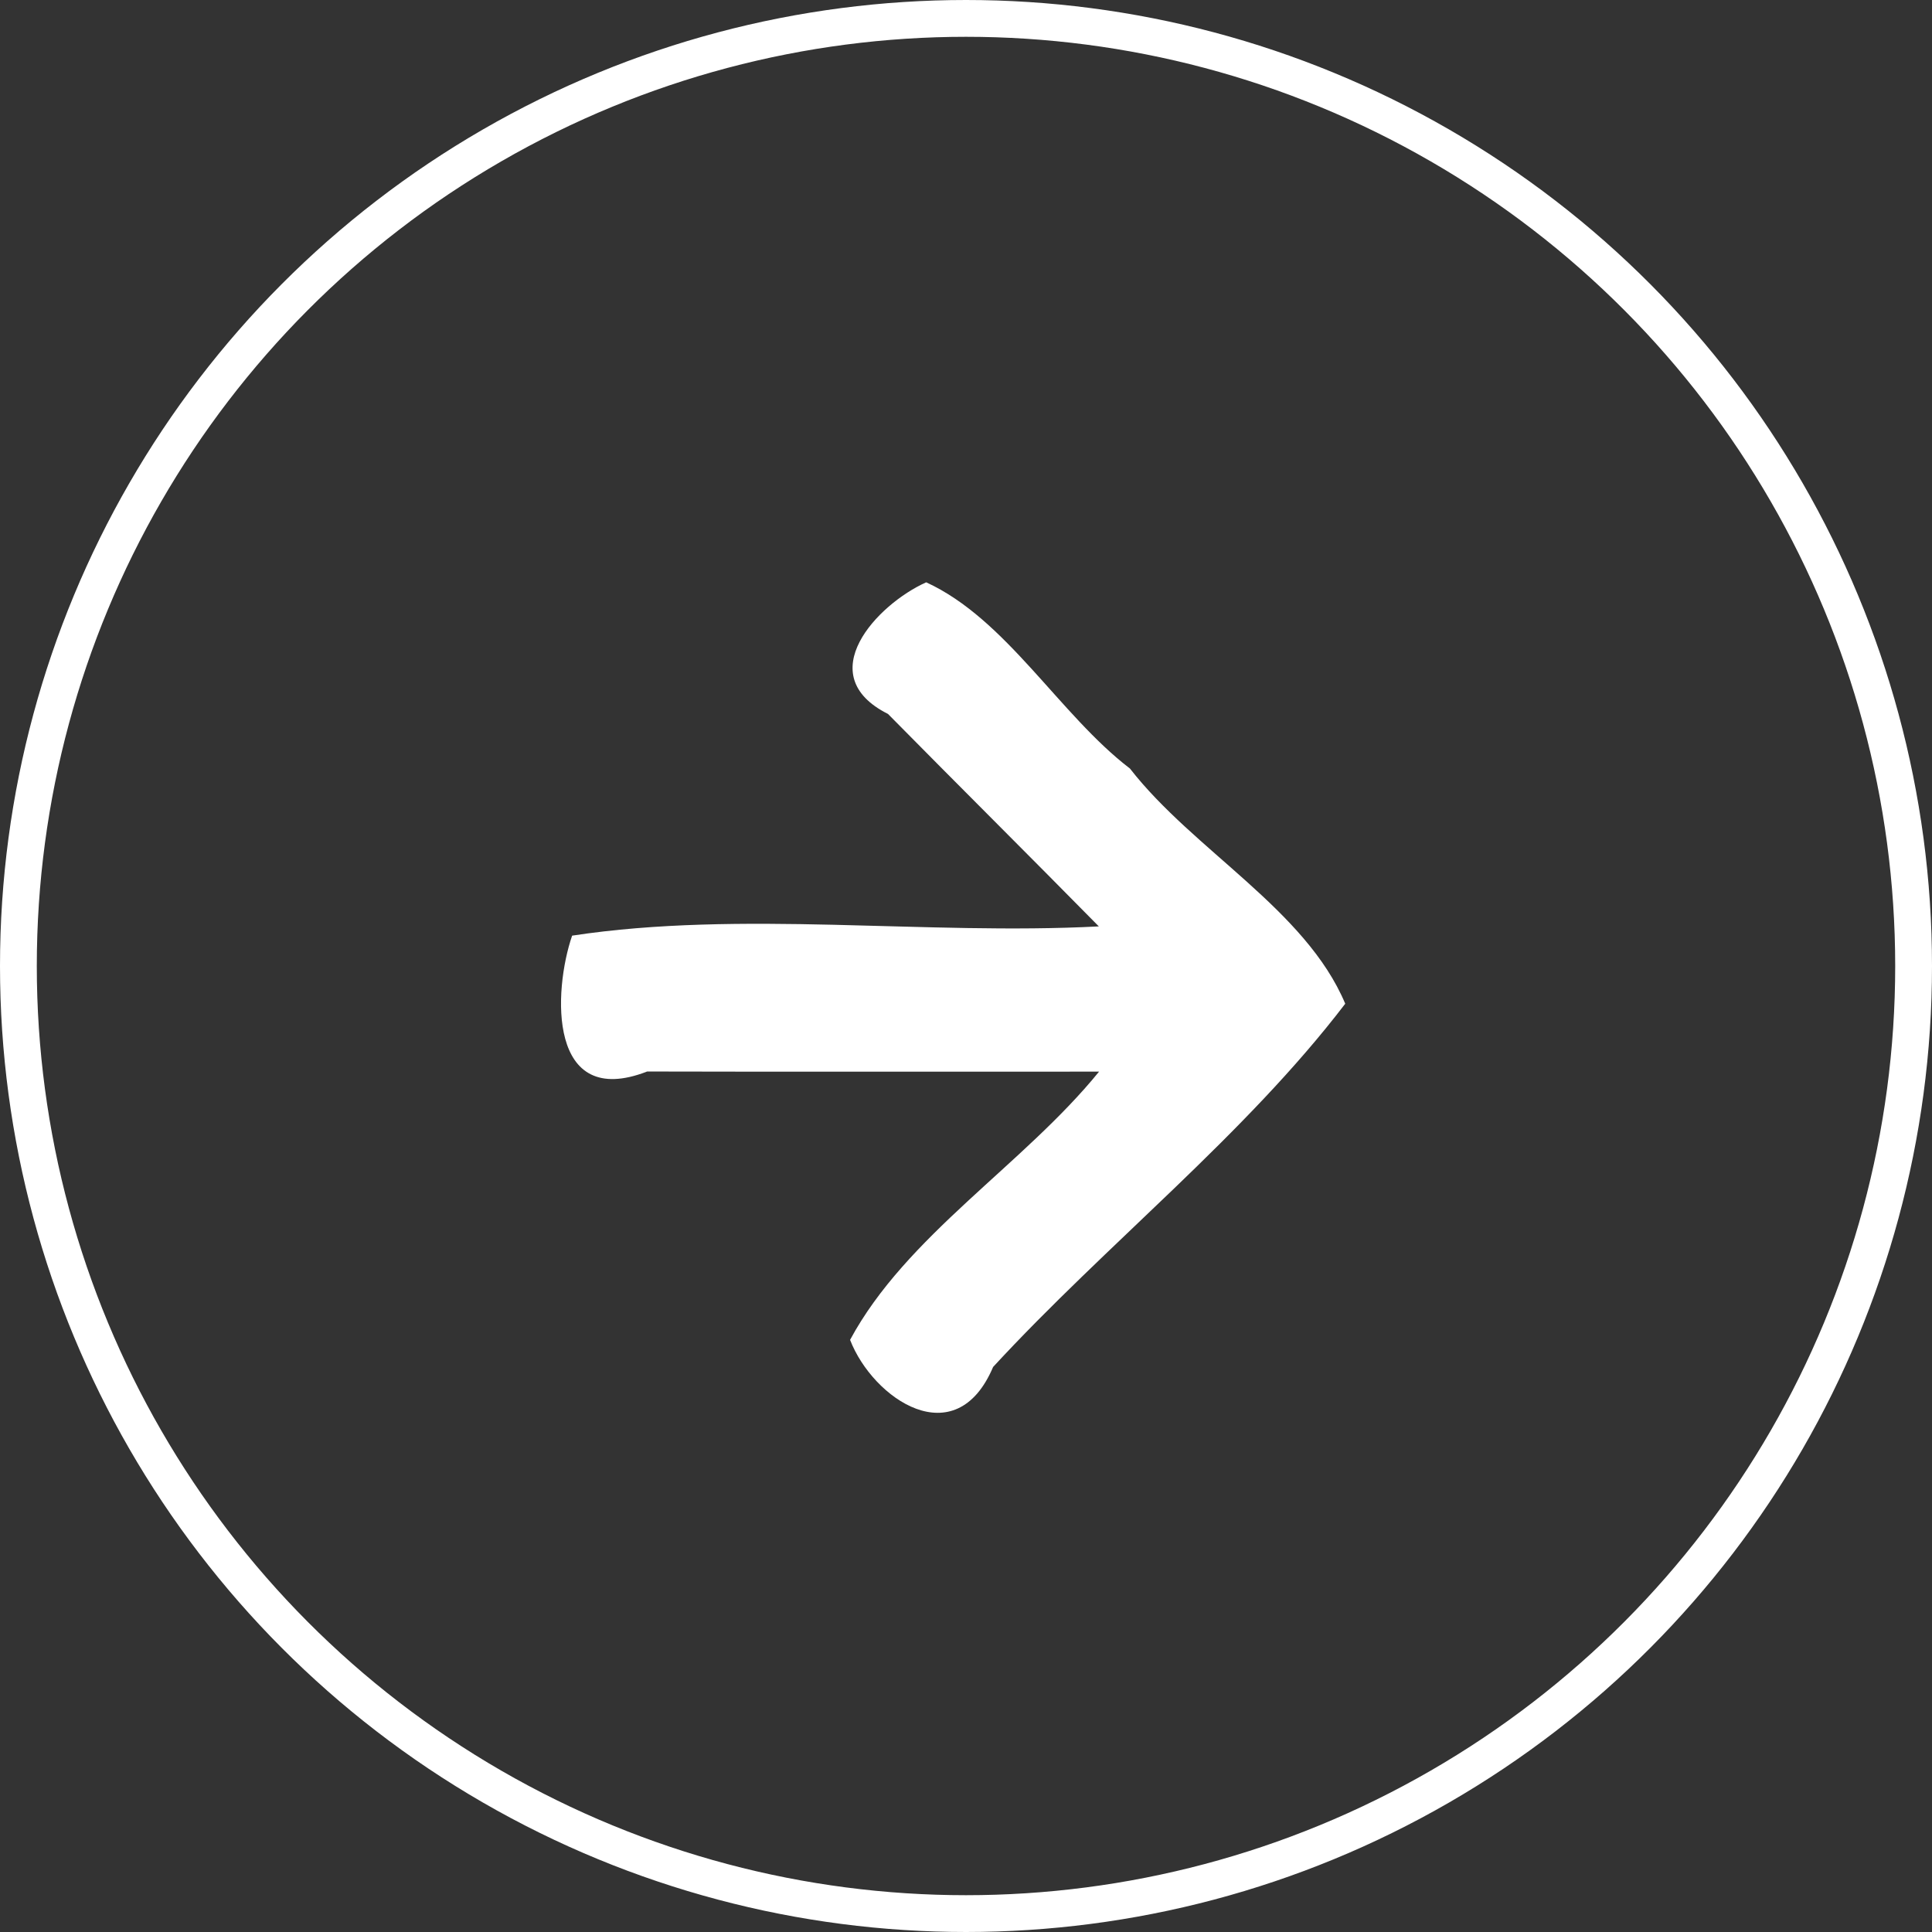 <?xml version="1.0" encoding="UTF-8" standalone="no"?>
<svg
   xmlns:dc="http://purl.org/dc/elements/1.1/"
   xmlns:cc="http://creativecommons.org/ns#"
   xmlns:rdf="http://www.w3.org/1999/02/22-rdf-syntax-ns#"
   xmlns:svg="http://www.w3.org/2000/svg"
   xmlns="http://www.w3.org/2000/svg"
   version="1.1"
   id="svg4303"
   viewBox="0 0 105 105"
   height="29.633mm"
   width="29.633mm">
  <rect x="0" y="0" width="105" height="105" fill="#333333" stroke="none"/>
  <defs
     id="defs4305" />
  <g
     transform="translate(-181.786,-445.576)"
     id="layer1">
    <g
       id="text4195-1-7-1-6-6-9-0-8-6-0-9"
       style="font-style:normal;font-variant:normal;font-weight:normal;font-stretch:normal;font-size:53.161px;line-height:125%;font-family:cm-icon;-inkscape-font-specification:'cm-icon, Normal';text-align:start;letter-spacing:0px;word-spacing:0px;writing-mode:lr-tb;text-anchor:start;display:inline;fill:#ffffff;fill-opacity:1;stroke:none;stroke-width:1px;stroke-linecap:butt;stroke-linejoin:miter;stroke-opacity:1"
       transform="translate(-98.214,-80.424)">
      <path
         id="path4646"
         d="m 330.335,557.648 c -2.667,1.195 -6.284,5.042 -2.074,7.154 3.807,3.861 7.654,7.681 11.458,11.546 -9.447,0.492 -19.431,-0.895 -28.625,0.502 -1.038,3.02 -1.319,9.48 4.078,7.384 8.187,0.022 16.373,0.002 24.56,0.007 -4.119,5.071 -10.481,8.911 -13.532,14.578 1.242,3.207 5.736,6.28 7.774,1.472 6.18,-6.701 13.66,-12.573 19.137,-19.741 -2.151,-5.119 -8.234,-8.323 -11.702,-12.783 -3.829,-2.926 -6.709,-8.12 -11.073,-10.12 z" />
    </g>
    <circle
       r="51.5"
       cy="498.076"
       cx="234.286"
       id="path4643"
       style="opacity:1;fill:none;fill-opacity:1;stroke:#ffffff;stroke-width:2;stroke-linecap:square;stroke-linejoin:miter;stroke-miterlimit:4;stroke-dasharray:none;stroke-dashoffset:9.2;stroke-opacity:1" />
  </g>
</svg>

